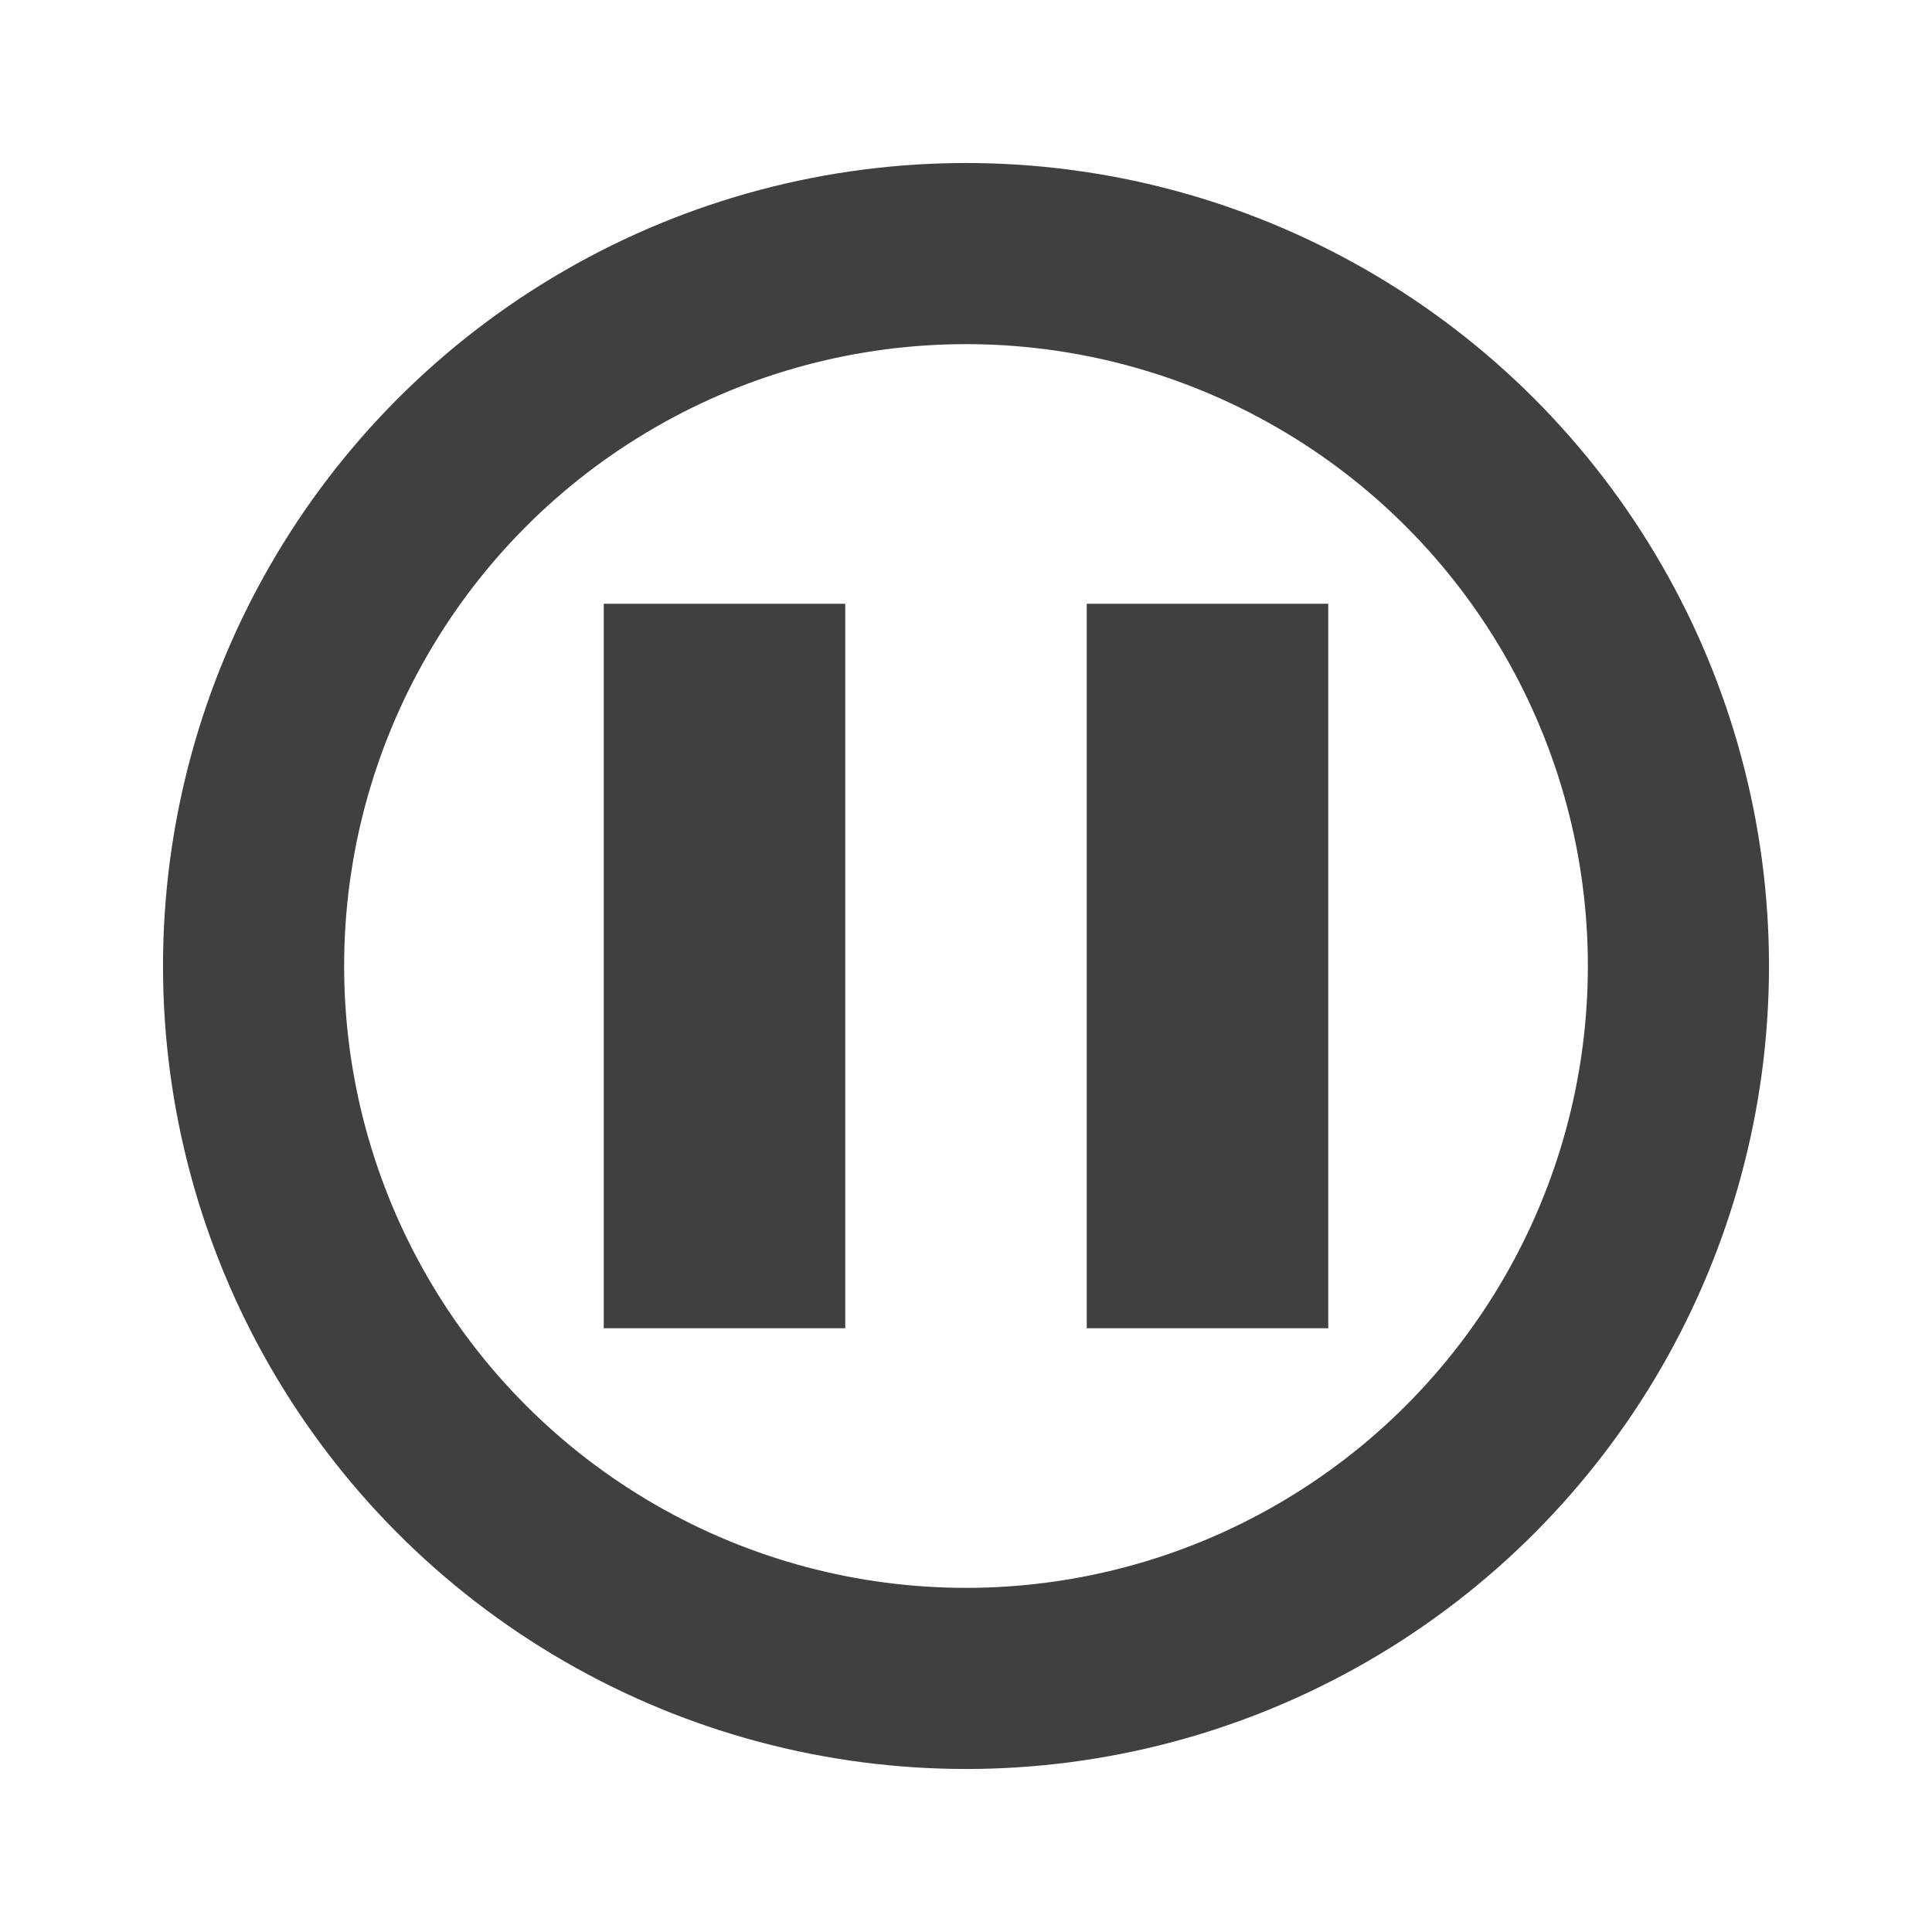 <?xml version="1.0" encoding="utf-8"?>
<!-- Generator: Adobe Illustrator 19.2.1, SVG Export Plug-In . SVG Version: 6.00 Build 0)  -->
<svg version="1.1" id="Layer_1" xmlns="http://www.w3.org/2000/svg" xmlns:xlink="http://www.w3.org/1999/xlink" x="0px" y="0px"
	 viewBox="0 0 16 16" style="enable-background:new 0 0 16 16;" xml:space="preserve">
<style type="text/css">
	.st0{fill:none;stroke:#404040;stroke-width:1.5;stroke-miterlimit:10;}
	.st1{fill:none;}
	.st2{fill:#404040;}
</style>
<circle class="st0" cx="8" cy="8" r="5.9"/>
<rect class="st1" width="16" height="16"/>
<rect x="9" y="5" class="st2" width="2" height="6"/>
<rect x="5" y="5" class="st2" width="2" height="6"/>
</svg>
